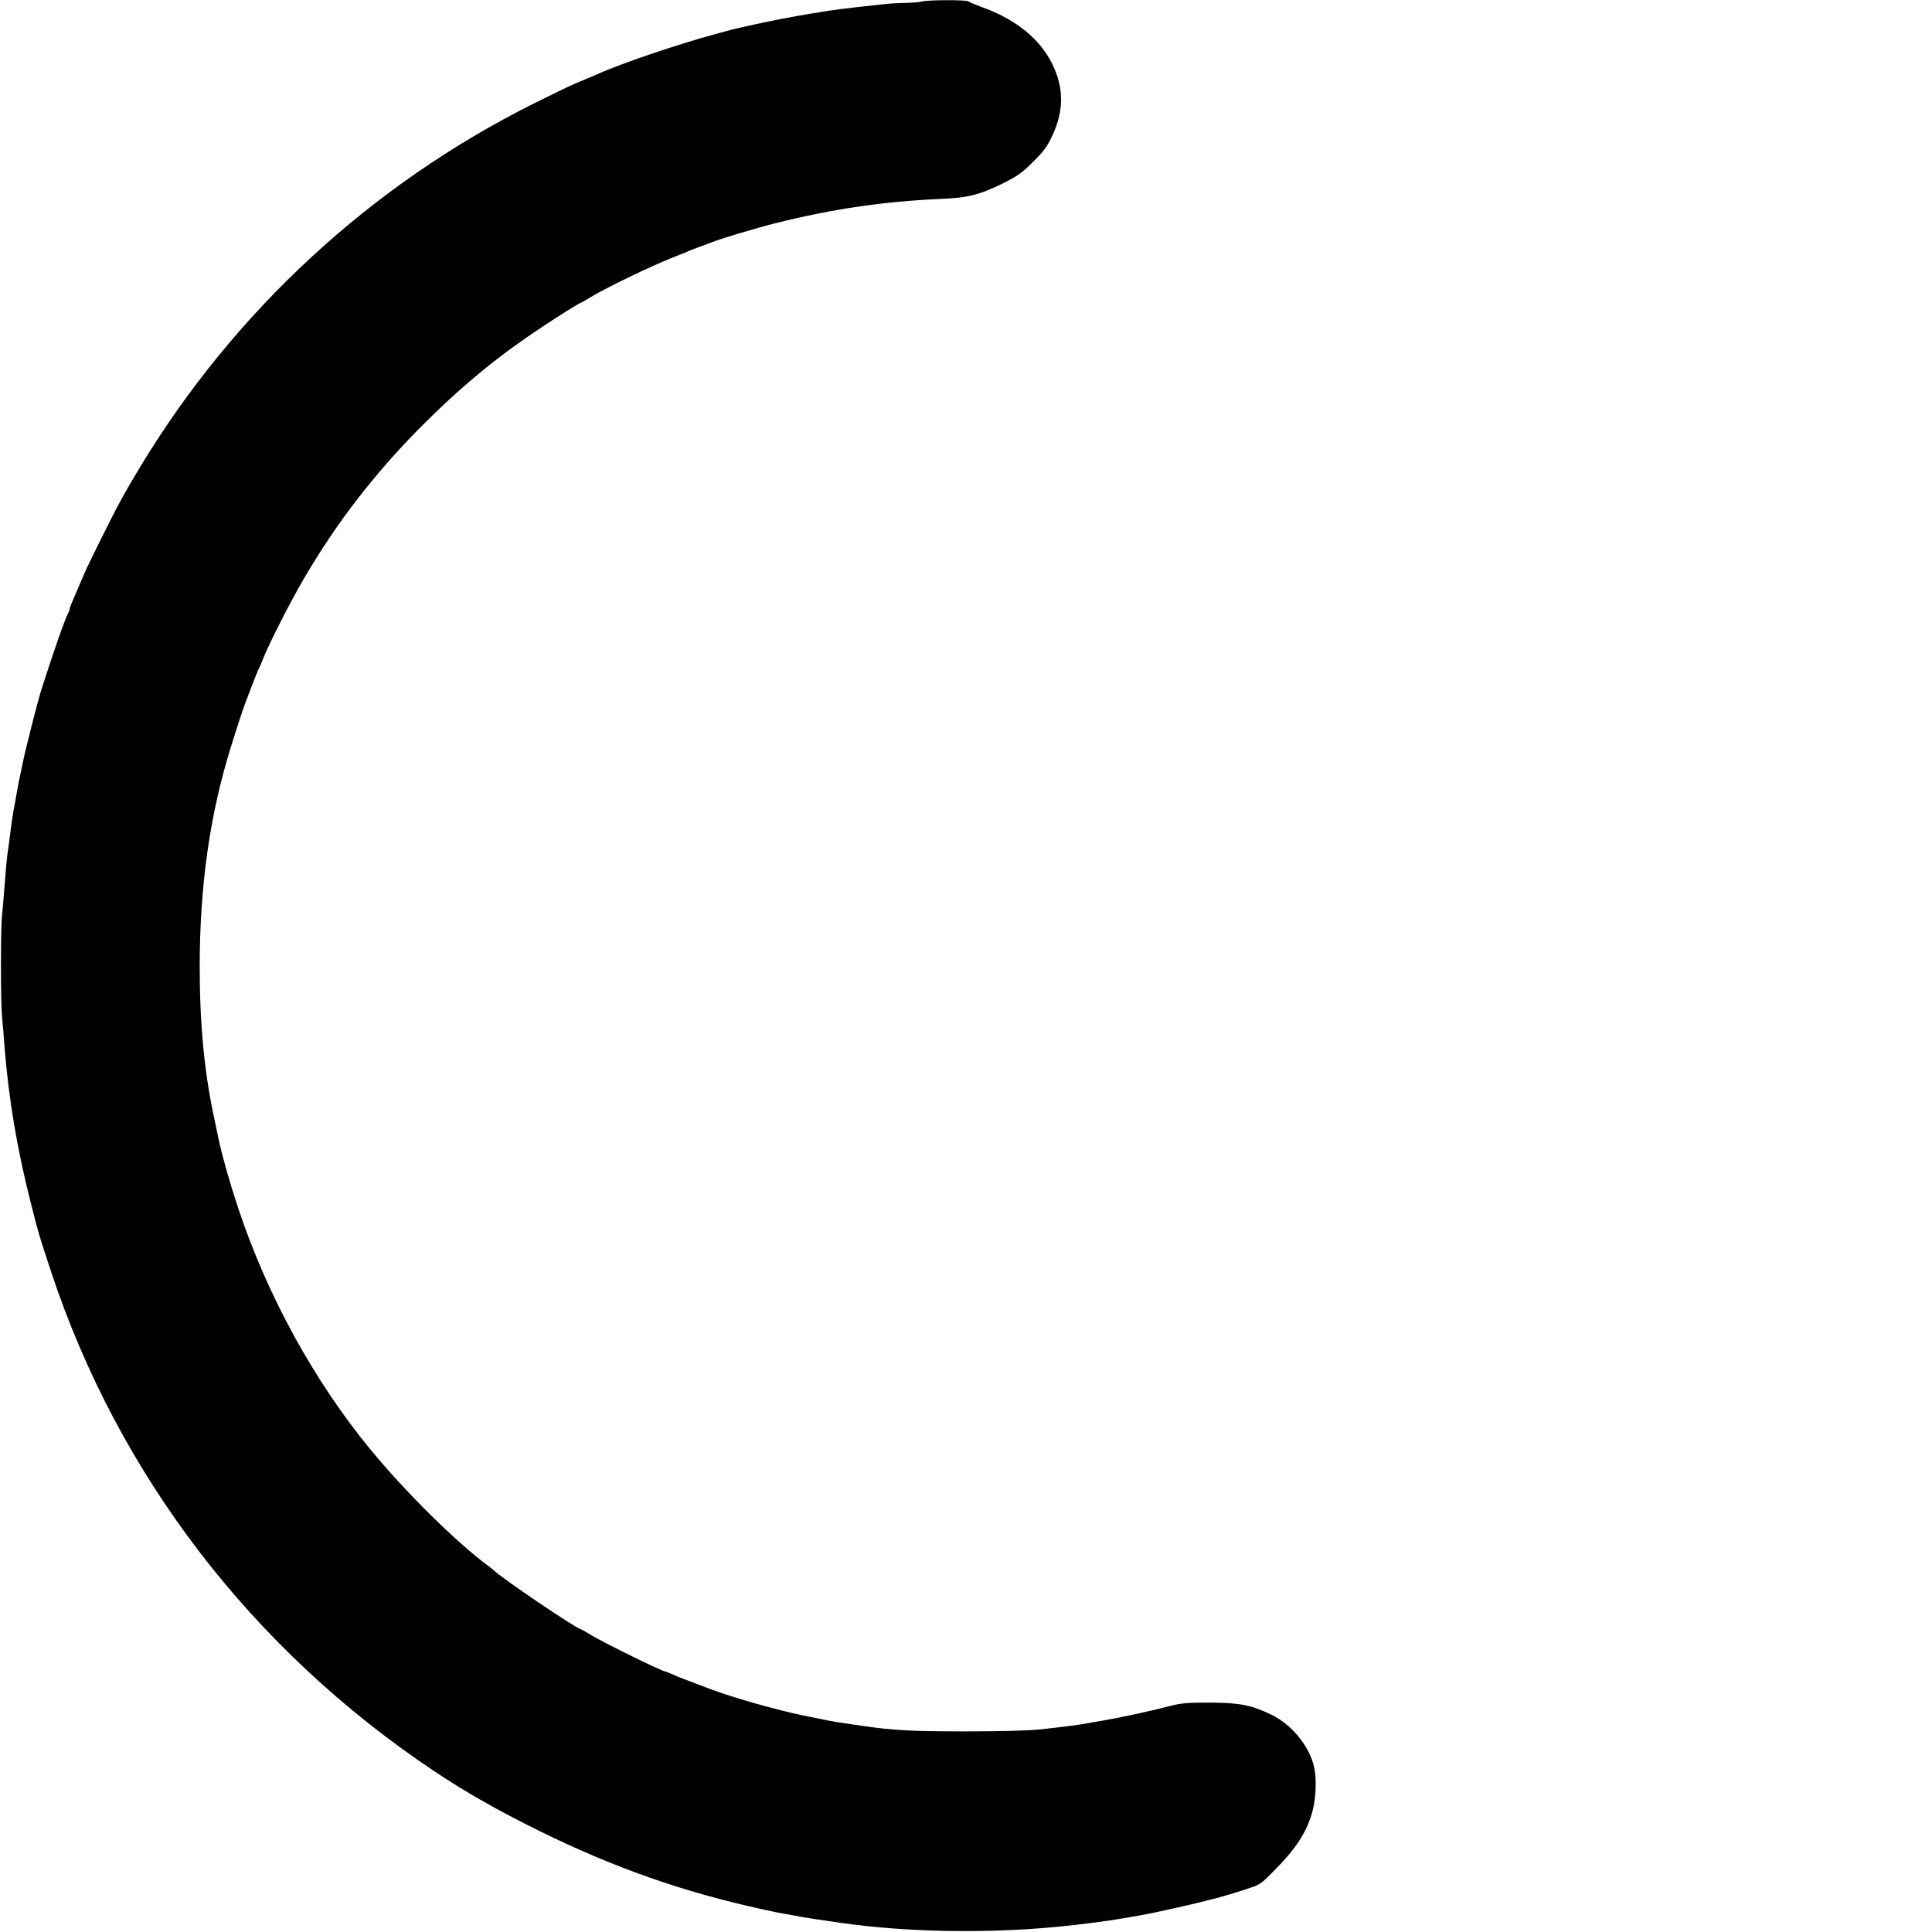 <?xml version="1.0" standalone="no"?>
<!DOCTYPE svg PUBLIC "-//W3C//DTD SVG 20010904//EN"
 "http://www.w3.org/TR/2001/REC-SVG-20010904/DTD/svg10.dtd">
<svg version="1.0" xmlns="http://www.w3.org/2000/svg"
 width="1276pt" height="1276pt" viewBox="0 0 1276 1276"
 preserveAspectRatio="xMidYMid meet">

<g transform="translate(0,1276) scale(0.1,-0.1)"
fill="#000000" stroke="none">
<path d="M6090 12750 c-14 -4 -63 -8 -110 -9 -47 -1 -121 -5 -165 -11 -44 -5
-125 -14 -180 -20 -55 -6 -125 -15 -155 -20 -30 -5 -89 -14 -130 -21 -69 -10
-276 -50 -360 -69 -19 -4 -57 -13 -85 -19 -51 -11 -75 -17 -180 -46 -248 -67
-628 -196 -780 -265 -22 -10 -58 -25 -80 -34 -22 -9 -58 -24 -80 -34 -22 -9
-142 -67 -266 -129 -1070 -536 -1970 -1367 -2591 -2393 -106 -176 -146 -248
-256 -470 -92 -185 -109 -221 -148 -315 -9 -22 -27 -64 -40 -93 -13 -29 -24
-57 -24 -62 0 -6 -4 -18 -9 -28 -23 -42 -93 -242 -181 -517 -21 -68 -100 -375
-119 -470 -7 -33 -16 -78 -21 -100 -5 -22 -14 -69 -20 -105 -6 -36 -15 -85
-20 -110 -5 -25 -14 -85 -20 -135 -6 -49 -15 -117 -20 -150 -5 -33 -13 -125
-19 -205 -6 -80 -14 -174 -18 -210 -9 -83 -9 -561 0 -660 4 -41 12 -133 17
-205 27 -343 85 -686 176 -1040 52 -205 49 -194 130 -440 445 -1346 1327
-2497 2529 -3301 211 -141 422 -261 700 -398 492 -242 948 -402 1470 -516 84
-19 102 -22 153 -31 28 -5 78 -14 110 -20 57 -10 105 -17 257 -39 437 -62 958
-71 1435 -25 121 11 344 40 425 55 28 5 79 14 115 20 67 12 81 15 240 50 201
45 319 76 455 121 99 32 101 34 188 122 150 151 222 263 258 405 21 83 25 210
8 282 -31 137 -146 278 -280 344 -133 65 -210 80 -409 81 -152 0 -187 -3 -265
-23 -117 -31 -323 -75 -425 -93 -30 -5 -80 -14 -110 -19 -61 -12 -157 -24
-330 -43 -69 -7 -264 -12 -485 -12 -351 0 -476 7 -670 35 -38 6 -99 15 -135
20 -59 8 -106 17 -270 51 -184 39 -459 117 -610 174 -169 64 -210 79 -247 96
-24 11 -45 19 -48 19 -20 0 -405 189 -491 241 -35 22 -66 39 -68 39 -25 0
-526 339 -576 390 -3 3 -22 18 -42 33 -209 155 -547 490 -774 767 -371 452
-677 1011 -869 1585 -59 178 -106 345 -131 460 -9 44 -20 98 -25 120 -68 308
-100 632 -100 1020 0 533 67 1008 207 1455 33 108 82 256 99 300 54 142 79
206 85 215 4 6 17 37 30 70 40 100 178 371 268 525 214 366 464 690 767 996
268 269 504 465 800 661 117 78 253 163 261 163 2 0 32 17 66 38 104 63 392
202 543 262 44 17 94 37 110 45 17 7 46 18 65 25 19 7 44 16 55 20 65 28 308
101 455 138 374 93 712 142 1080 158 180 7 259 27 410 101 100 50 126 68 201
142 71 70 94 101 127 171 67 140 78 272 32 405 -70 204 -242 359 -503 451 -40
15 -76 30 -81 35 -12 11 -271 10 -306 -1z"/>
</g>
</svg>
